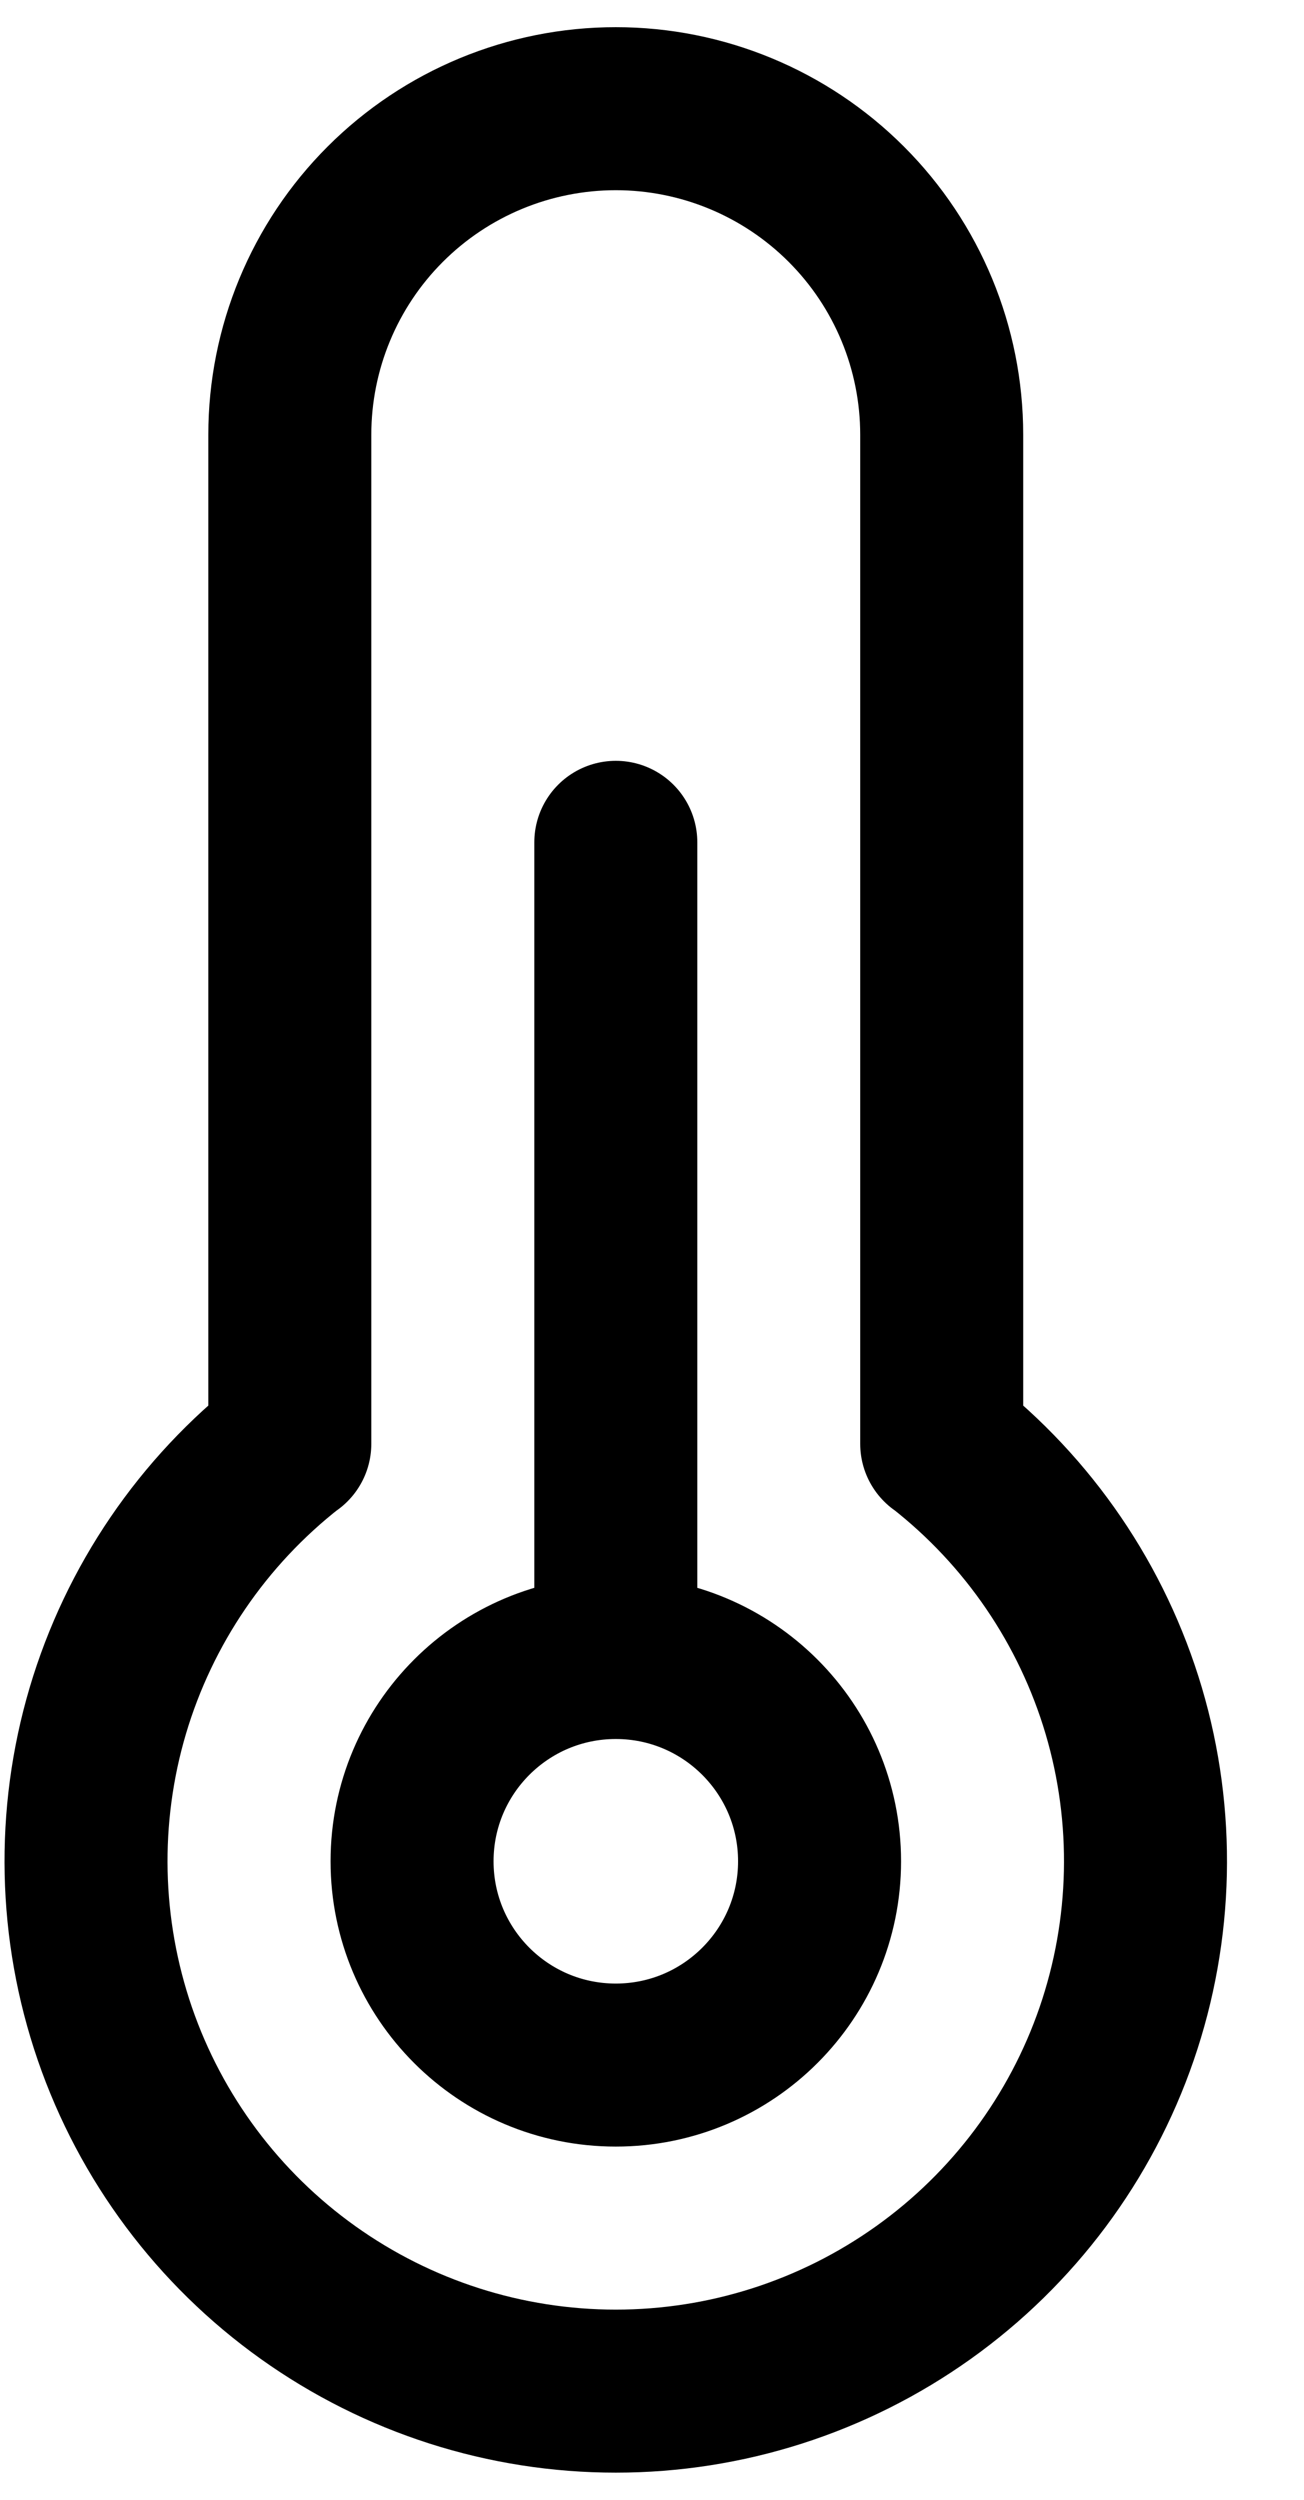 <svg width="12" height="23" viewBox="0 0 12 23" fill="none" xmlns="http://www.w3.org/2000/svg">
<path d="M5.667 15.25C4.631 15.25 3.792 16.09 3.792 17.125C3.792 18.16 4.631 19 5.667 19C6.702 19 7.542 18.16 7.542 17.125C7.542 16.09 6.702 15.25 5.667 15.25ZM5.667 15.25V7.75M2.667 13.284V4C2.667 3.204 2.983 2.441 3.545 1.879C4.108 1.316 4.871 1 5.667 1C6.462 1 7.225 1.316 7.788 1.879C8.35 2.441 8.666 3.204 8.666 4V13.284L8.667 13.283C9.467 13.908 10.052 14.766 10.341 15.74C10.629 16.713 10.606 17.752 10.276 18.712C9.946 19.671 9.324 20.504 8.498 21.093C7.671 21.683 6.682 22 5.667 22C4.651 22 3.662 21.683 2.835 21.093C2.009 20.504 1.387 19.671 1.057 18.712C0.727 17.752 0.704 16.713 0.992 15.74C1.281 14.766 1.866 13.908 2.666 13.283L2.667 13.284Z" stroke="black" stroke-width="1.5" stroke-linecap="round" stroke-linejoin="round"/>
</svg>
